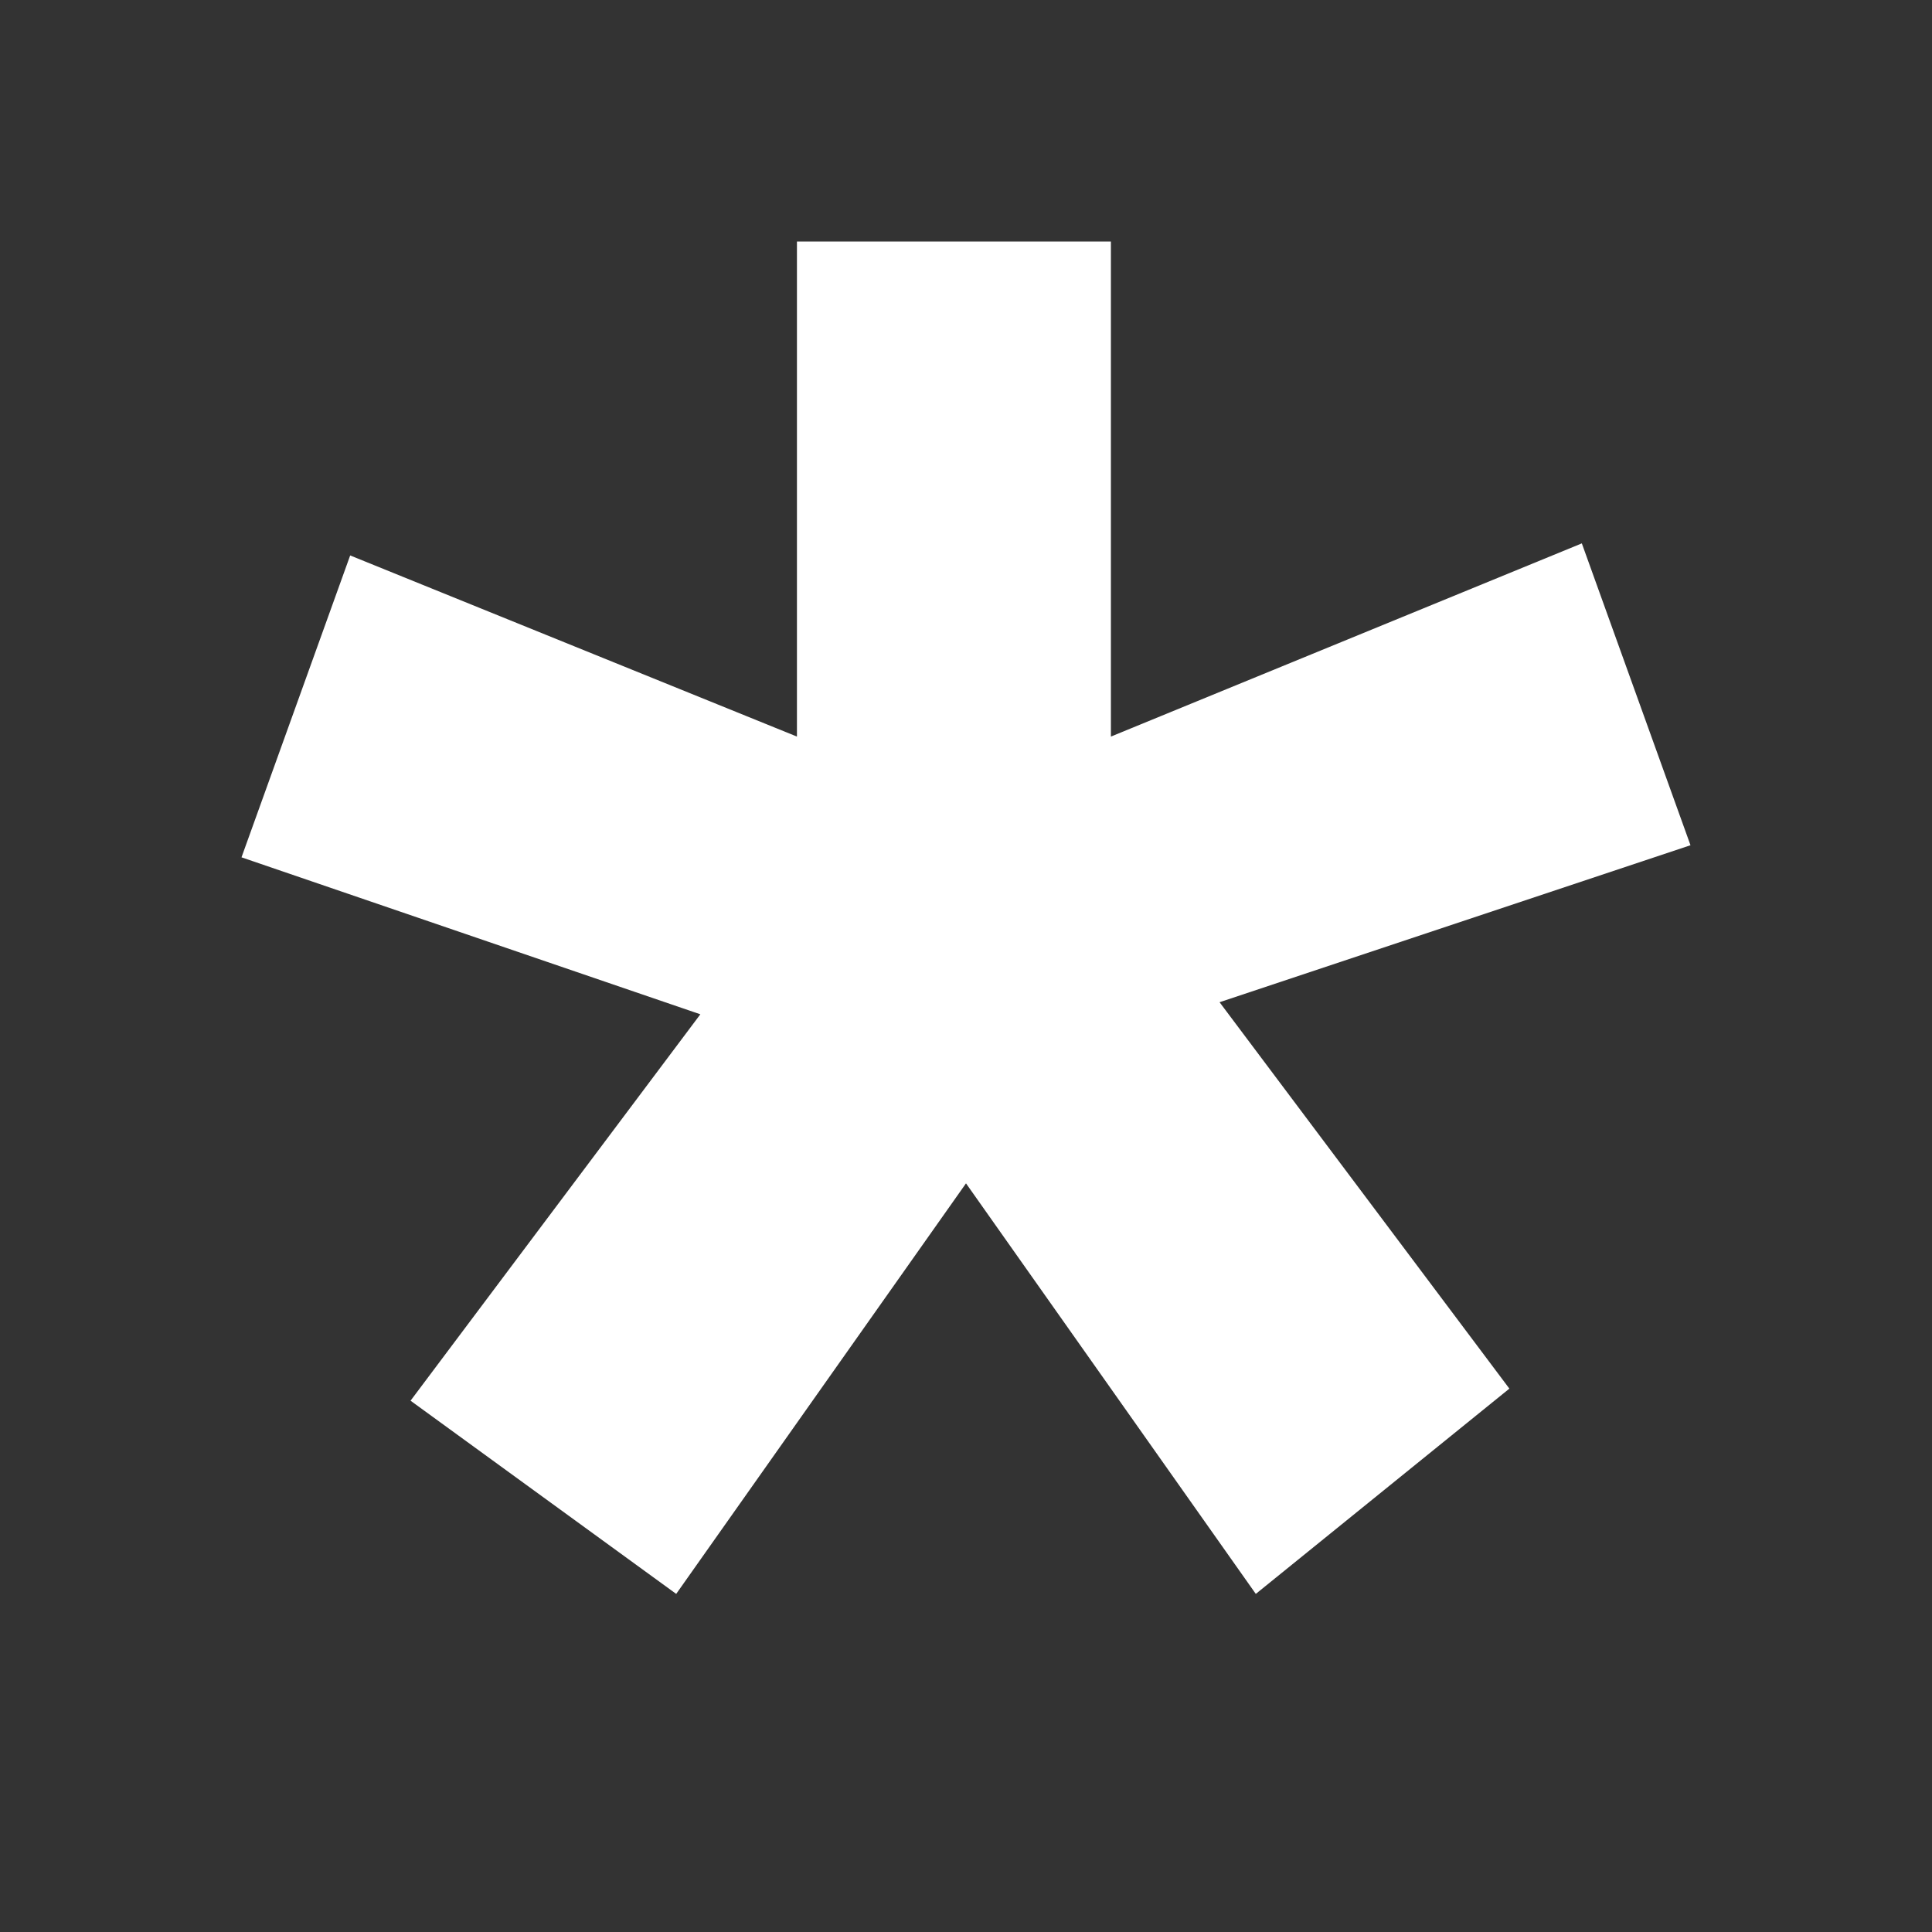 <svg width="16" height="16" viewBox="0 0 16 16" fill="none" xmlns="http://www.w3.org/2000/svg">
<rect x="0" y="0" width="16" height="16" fill="#333333" stroke="none"/>
<path d="M13.1 4.5L14 7L10.1 8.3L12.5 11.5L10.4 13.2L8 9.8L5.6 13.2L3.4 11.6L5.8 8.4L2 7.1L2.9 4.6L6.6 6.1V2H9.2V6.1L13.1 4.5Z" fill="white"/>
</svg>
